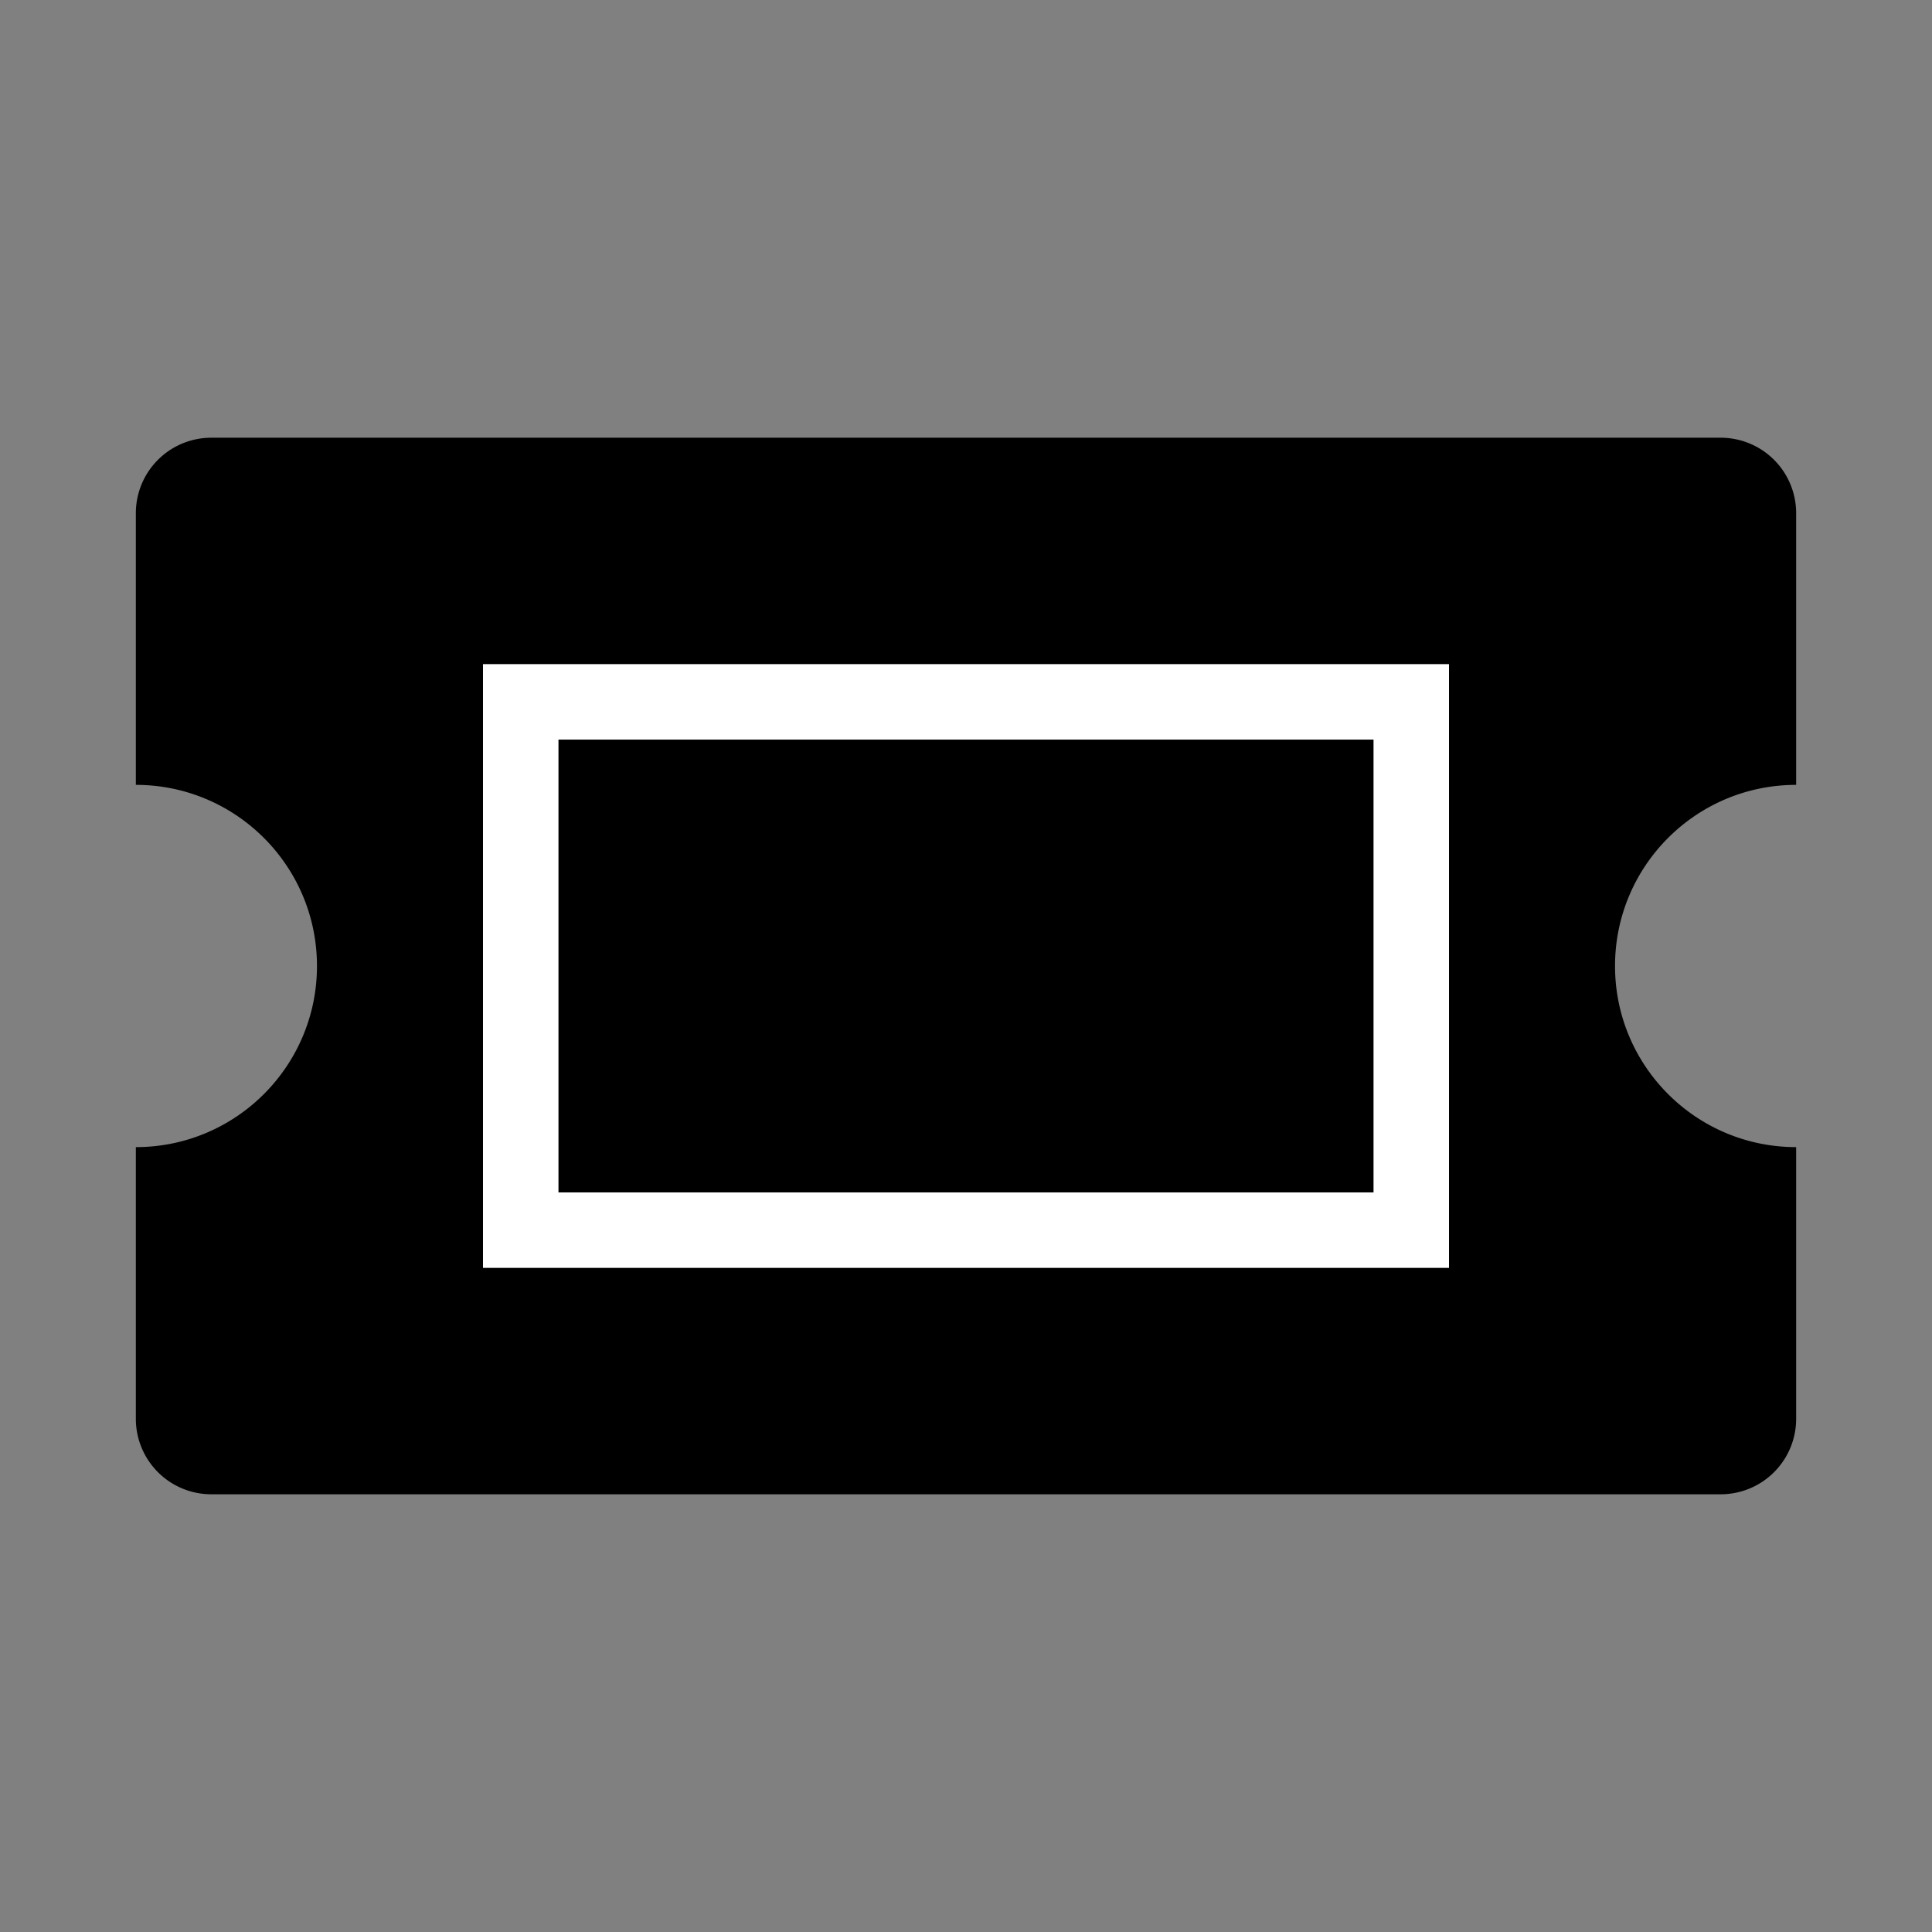 <svg width="128" height="128" xmlns="http://www.w3.org/2000/svg"><rect width="100%" height="100%" fill="#808080" stroke="none"/><g fill="none" fill-rule="evenodd"><path d="M119 76v18a5 5 0 0 1-5 5H14a5 5 0 0 1-5-5V76c6.627 0 12-5.373 12-12S15.627 52 9 52V34a5 5 0 0 1 5-5h100a5 5 0 0 1 5 5v18c-6.627 0-12 5.373-12 12s5.373 12 12 12z" fill="#000"/><path stroke="#FFF" stroke-width="5" d="M34.5 46.5h59v35h-59z"/></g></svg>